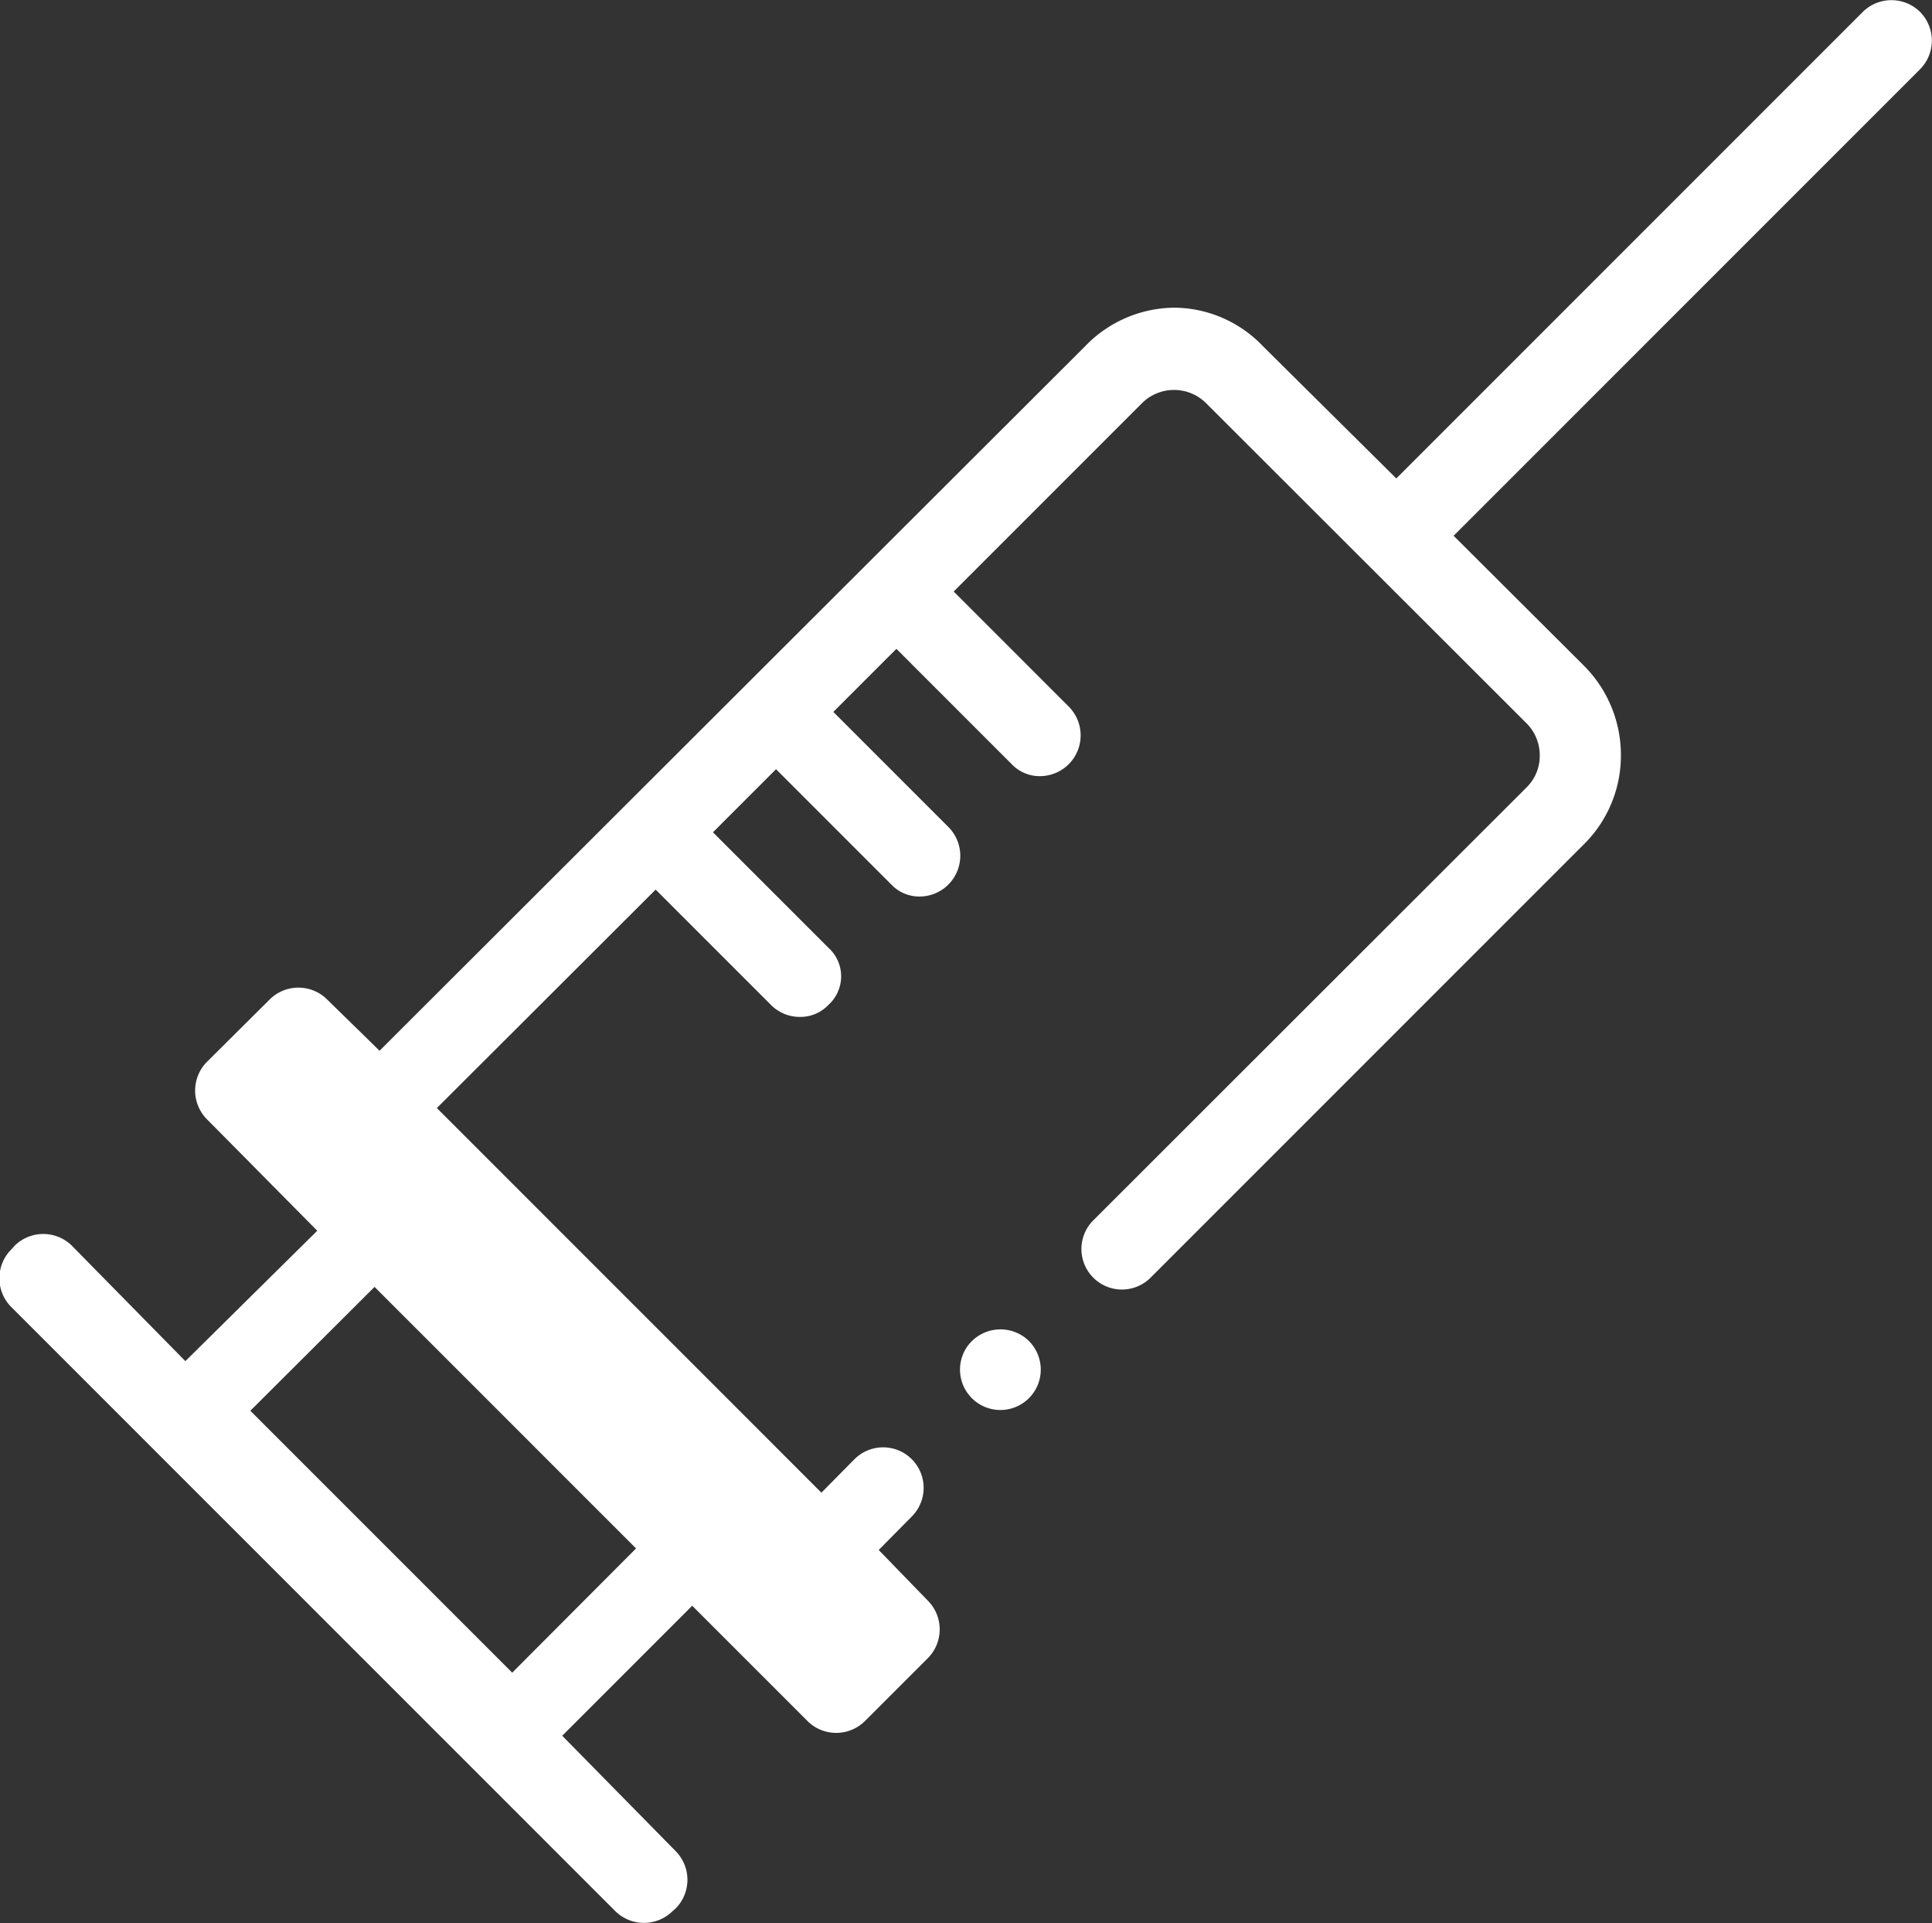<svg xmlns="http://www.w3.org/2000/svg" viewBox="0 0 50.24 50"><rect x="0" y="0" width="50.24" height="50" fill="#333333" stroke="none"/><defs><style>.cls-1{fill:#fff;}</style></defs><g id="Capa_2" data-name="Capa 2"><g id="Capa_1-2" data-name="Capa 1"><path class="cls-1" d="M25.16,35a1.05,1.05,0,1,0,1.47-.24A1.06,1.06,0,0,0,25.16,35Z"/><path class="cls-1" d="M49.93.31a1.06,1.06,0,0,0-1.49,0L36.31,12.44,32.84,9a3.21,3.21,0,0,0-2.31-1,3.25,3.25,0,0,0-2.31,1L9.87,27.32,8.52,26A1.06,1.06,0,0,0,7,26L5.38,27.61a1.06,1.06,0,0,0,0,1.49L8.25,32,4.82,35.39l-2.95-3a1.06,1.06,0,0,0-1.49,0l-.07.08A1.06,1.06,0,0,0,.31,34L16,49.69a1.06,1.06,0,0,0,1.49,0l.08-.07a1.06,1.06,0,0,0,0-1.49l-2.95-3L18,41.75l3,3a1.06,1.06,0,0,0,1.49,0l1.64-1.64a1.06,1.06,0,0,0,0-1.49L22.85,40.3l.86-.87a1.05,1.05,0,0,0-1.49-1.49l-.86.87-10-10,5.69-5.68,3,3a1.05,1.05,0,0,0,.75.31,1,1,0,0,0,.74-.31,1,1,0,0,0,0-1.49l-3-3L20.18,20l3,3a1,1,0,0,0,.74.31,1.06,1.06,0,0,0,.75-1.8l-3-3,1.64-1.64,3,3a1,1,0,0,0,.74.31,1.06,1.06,0,0,0,.75-1.8l-3-3,4.91-4.91a1.18,1.18,0,0,1,1.64,0l8.36,8.35a1.18,1.18,0,0,1,.33.82,1.15,1.15,0,0,1-.33.82L28.43,31.73a1.05,1.05,0,1,0,1.49,1.49L41.2,21.94a3.24,3.24,0,0,0,.95-2.31,3.28,3.28,0,0,0-.95-2.31l-3.4-3.39L49.93,1.8A1.06,1.06,0,0,0,49.93.31ZM16.54,40.26l-3.22,3.23L6.51,36.68l3.23-3.22Z"/></g></g></svg>